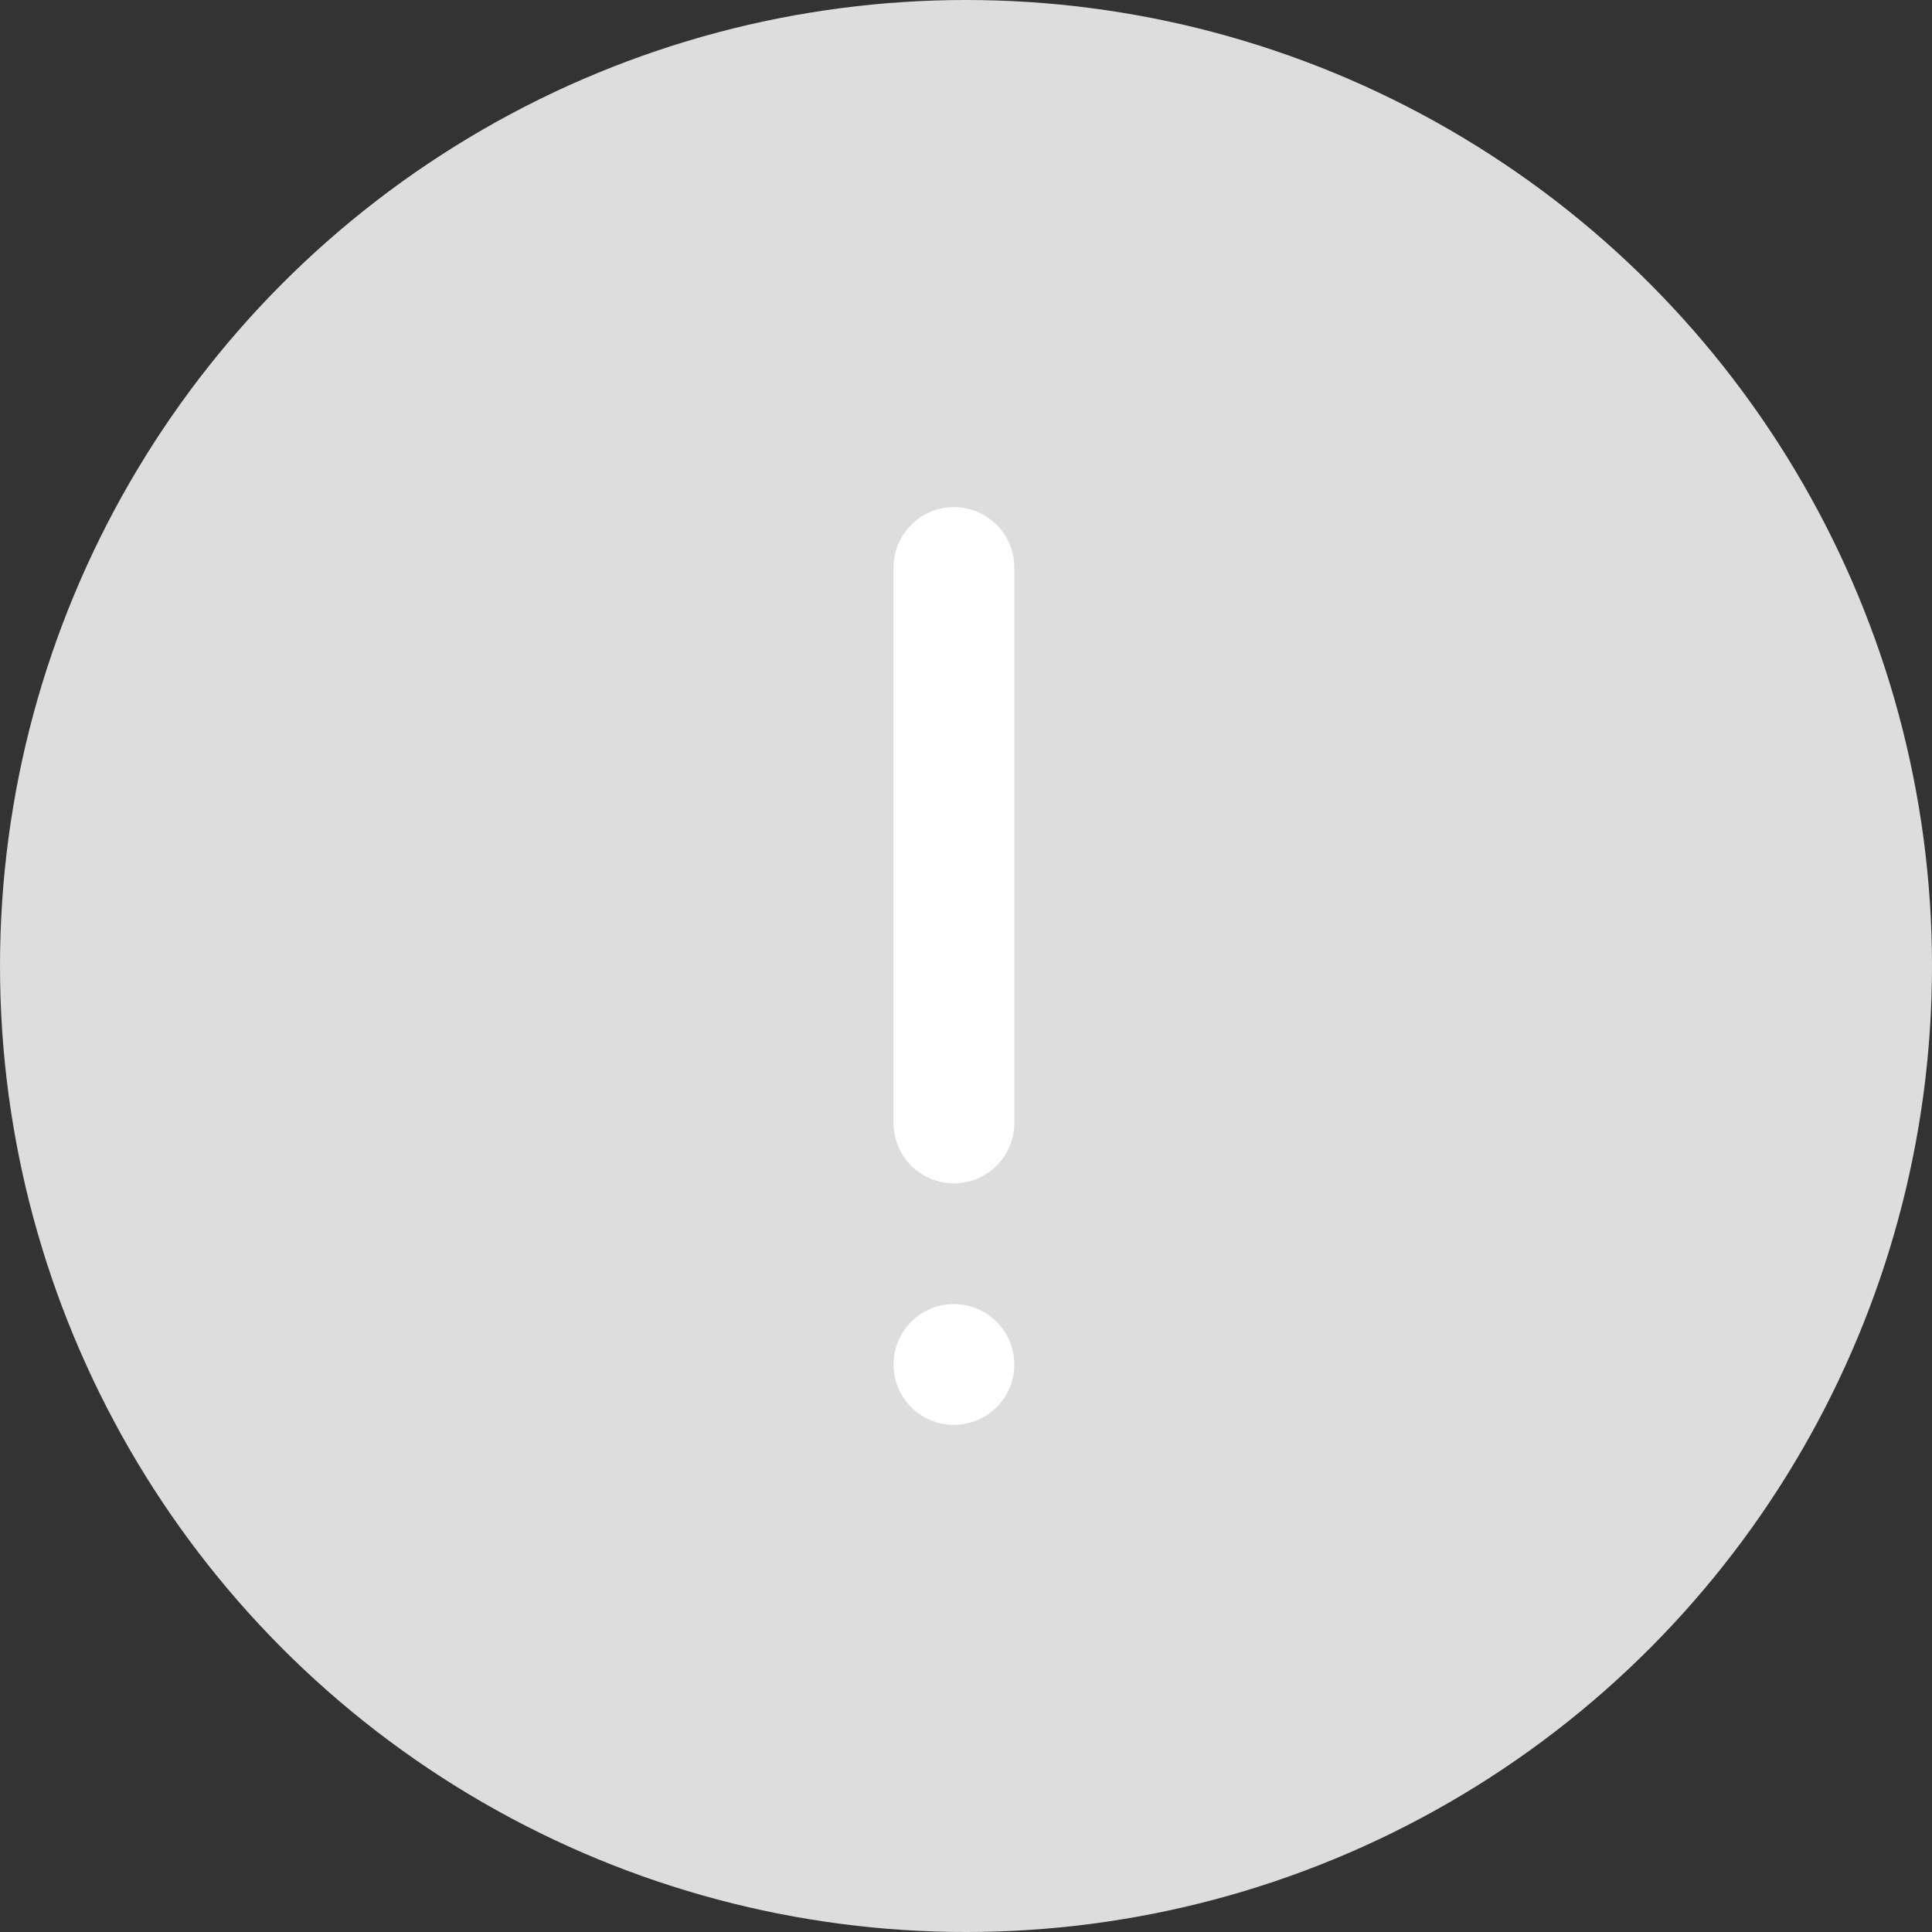 <svg width="60" height="60" fill="none" xmlns="http://www.w3.org/2000/svg"><rect width="100%" height="100%" fill="#333333" stroke="none"/><circle cx="30" cy="30" r="30" fill="#DDD"/><path fill-rule="evenodd" clip-rule="evenodd" d="M29.625 15.75c-1.035 0-1.875.84-1.875 1.875v17.25a1.875 1.875 0 003.75 0v-17.25c0-1.035-.84-1.875-1.875-1.875zm0 24.75a1.875 1.875 0 100 3.75 1.875 1.875 0 000-3.75z" fill="#fff"/></svg>
